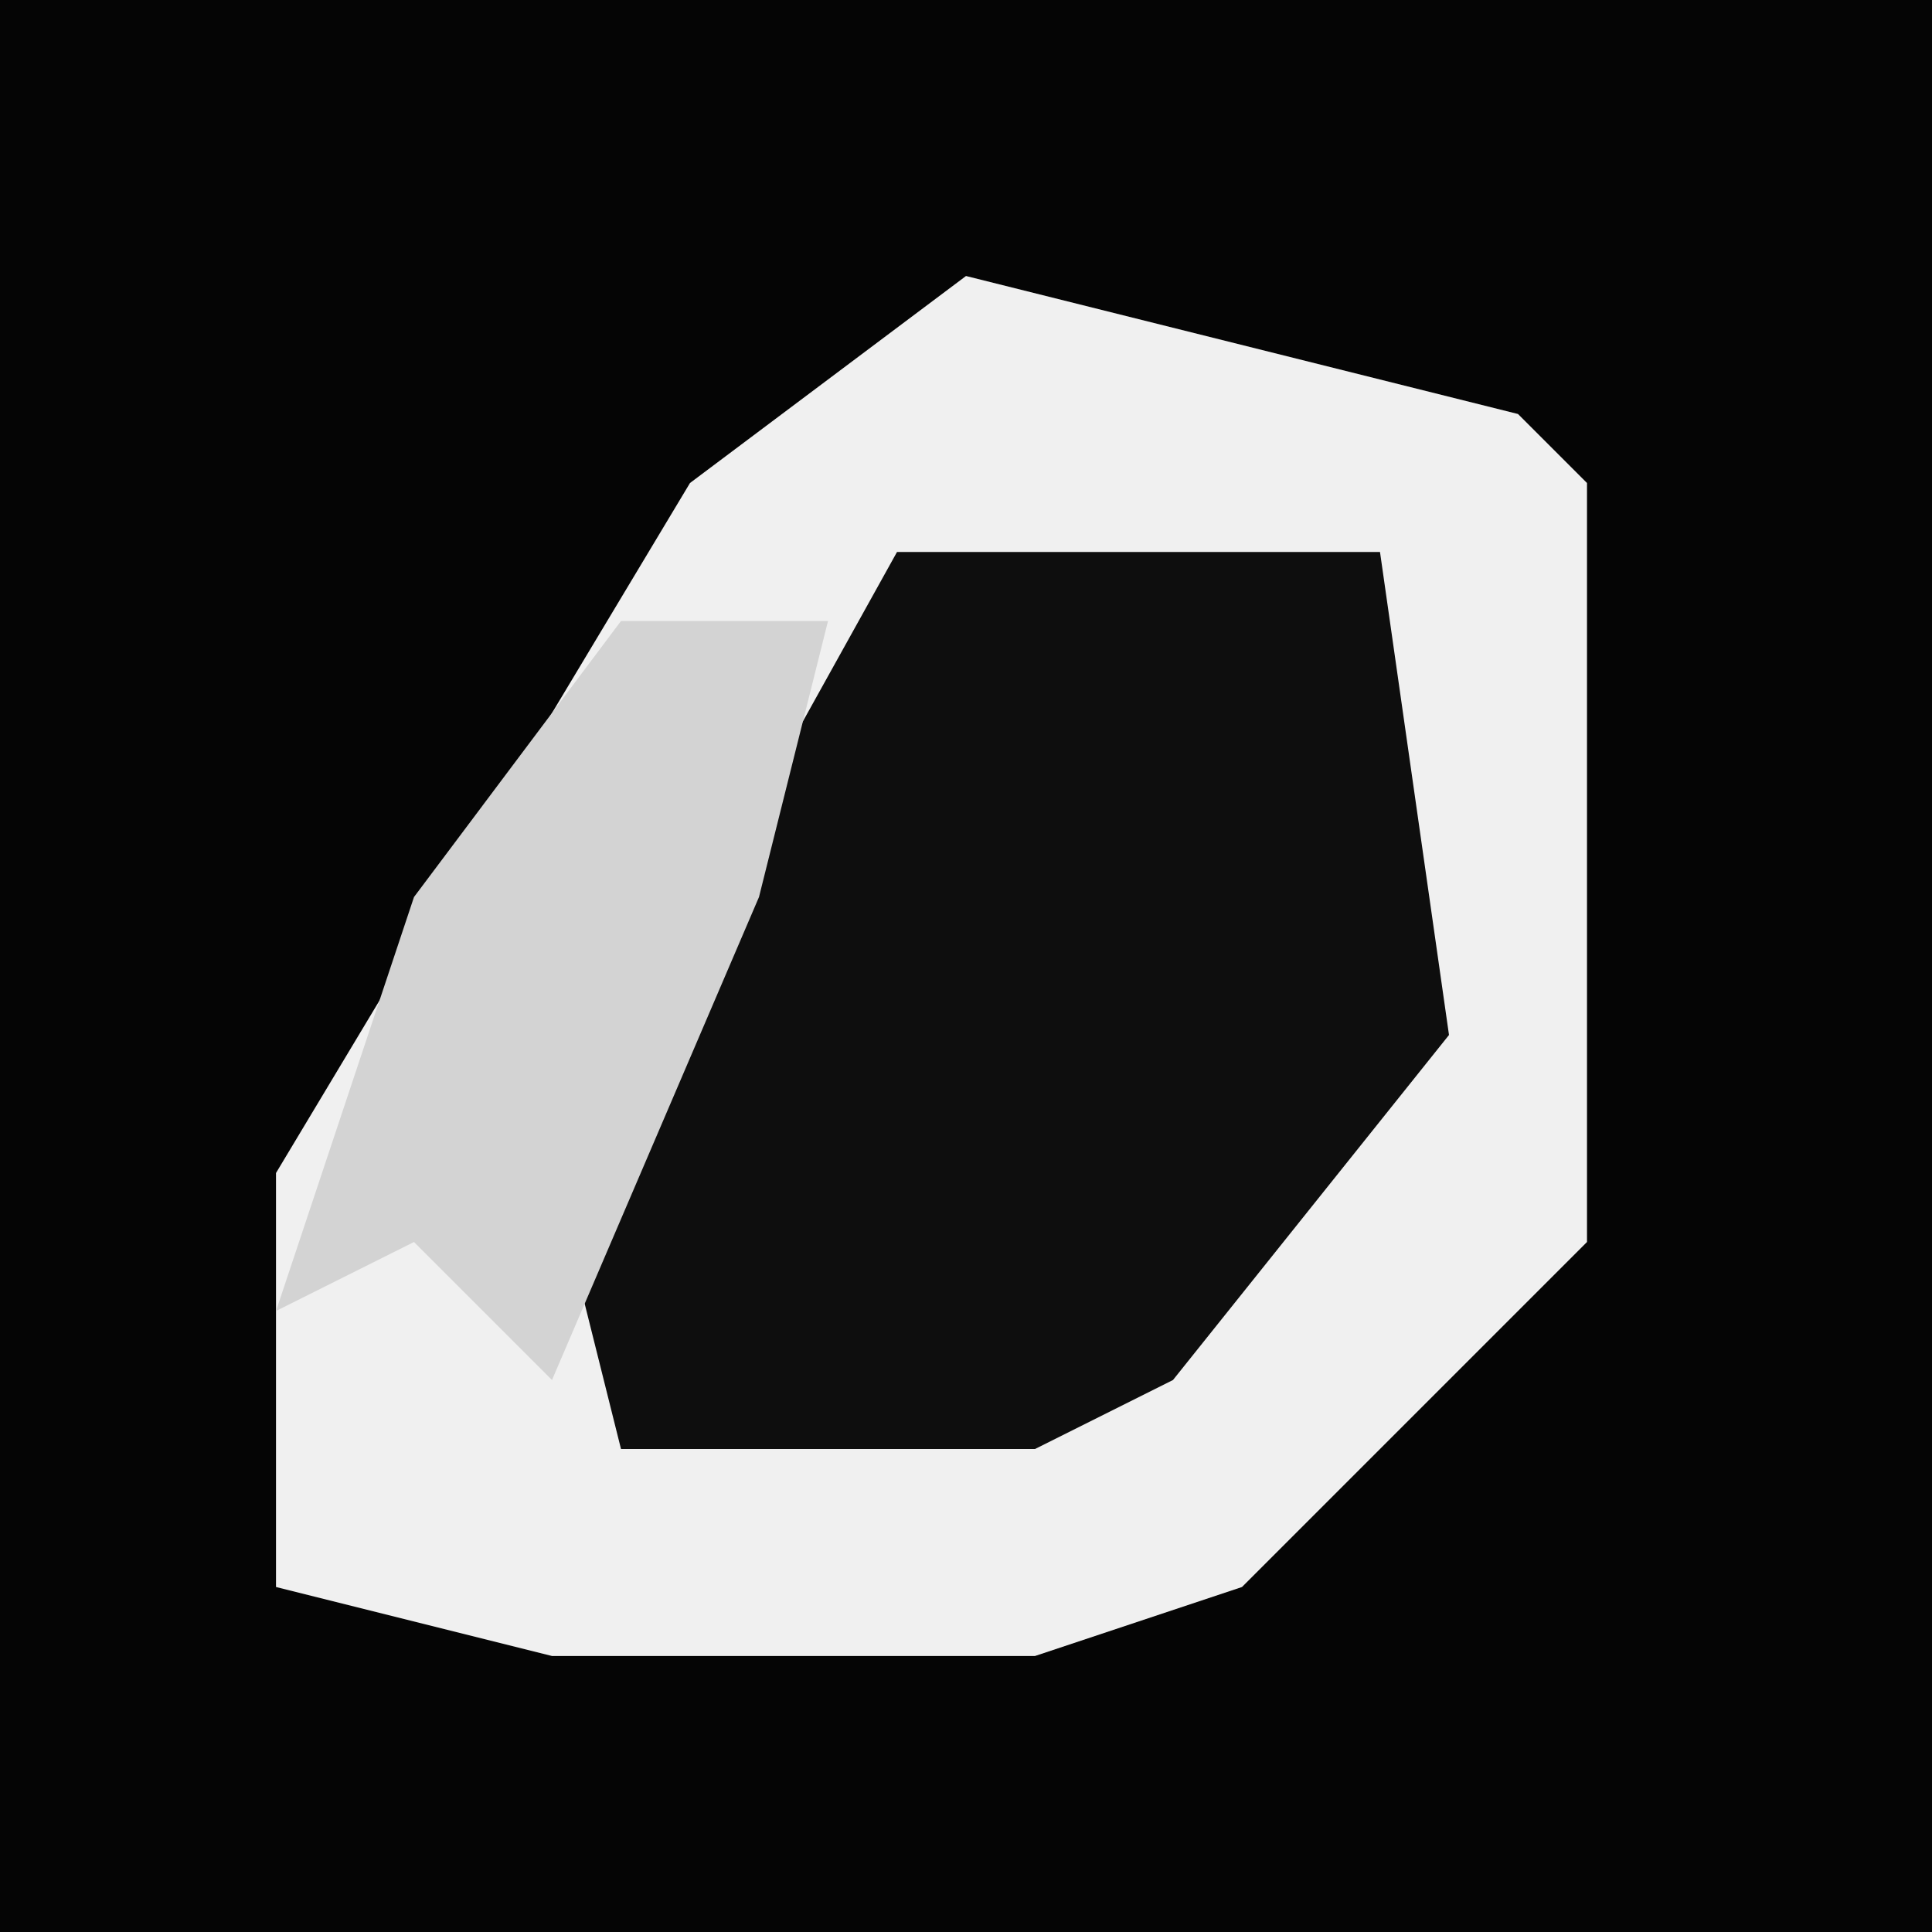 <?xml version="1.0" encoding="UTF-8"?>
<svg version="1.1" xmlns="http://www.w3.org/2000/svg" width="28" height="28">
<path d="M0,0 L28,0 L28,28 L0,28 Z " fill="#050505" transform="translate(0,0)"/>
<path d="M0,0 L8,2 L9,3 L9,14 L4,19 L1,20 L-6,20 L-10,19 L-10,13 L-4,3 Z " fill="#F0F0F0" transform="translate(14,4)"/>
<path d="M0,0 L7,0 L8,7 L4,12 L2,13 L-4,13 L-5,9 Z " fill="#0E0E0E" transform="translate(13,8)"/>
<path d="M0,0 L3,0 L2,4 L-1,11 L-3,9 L-5,10 L-3,4 Z " fill="#D3D3D3" transform="translate(9,9)"/>
</svg>
